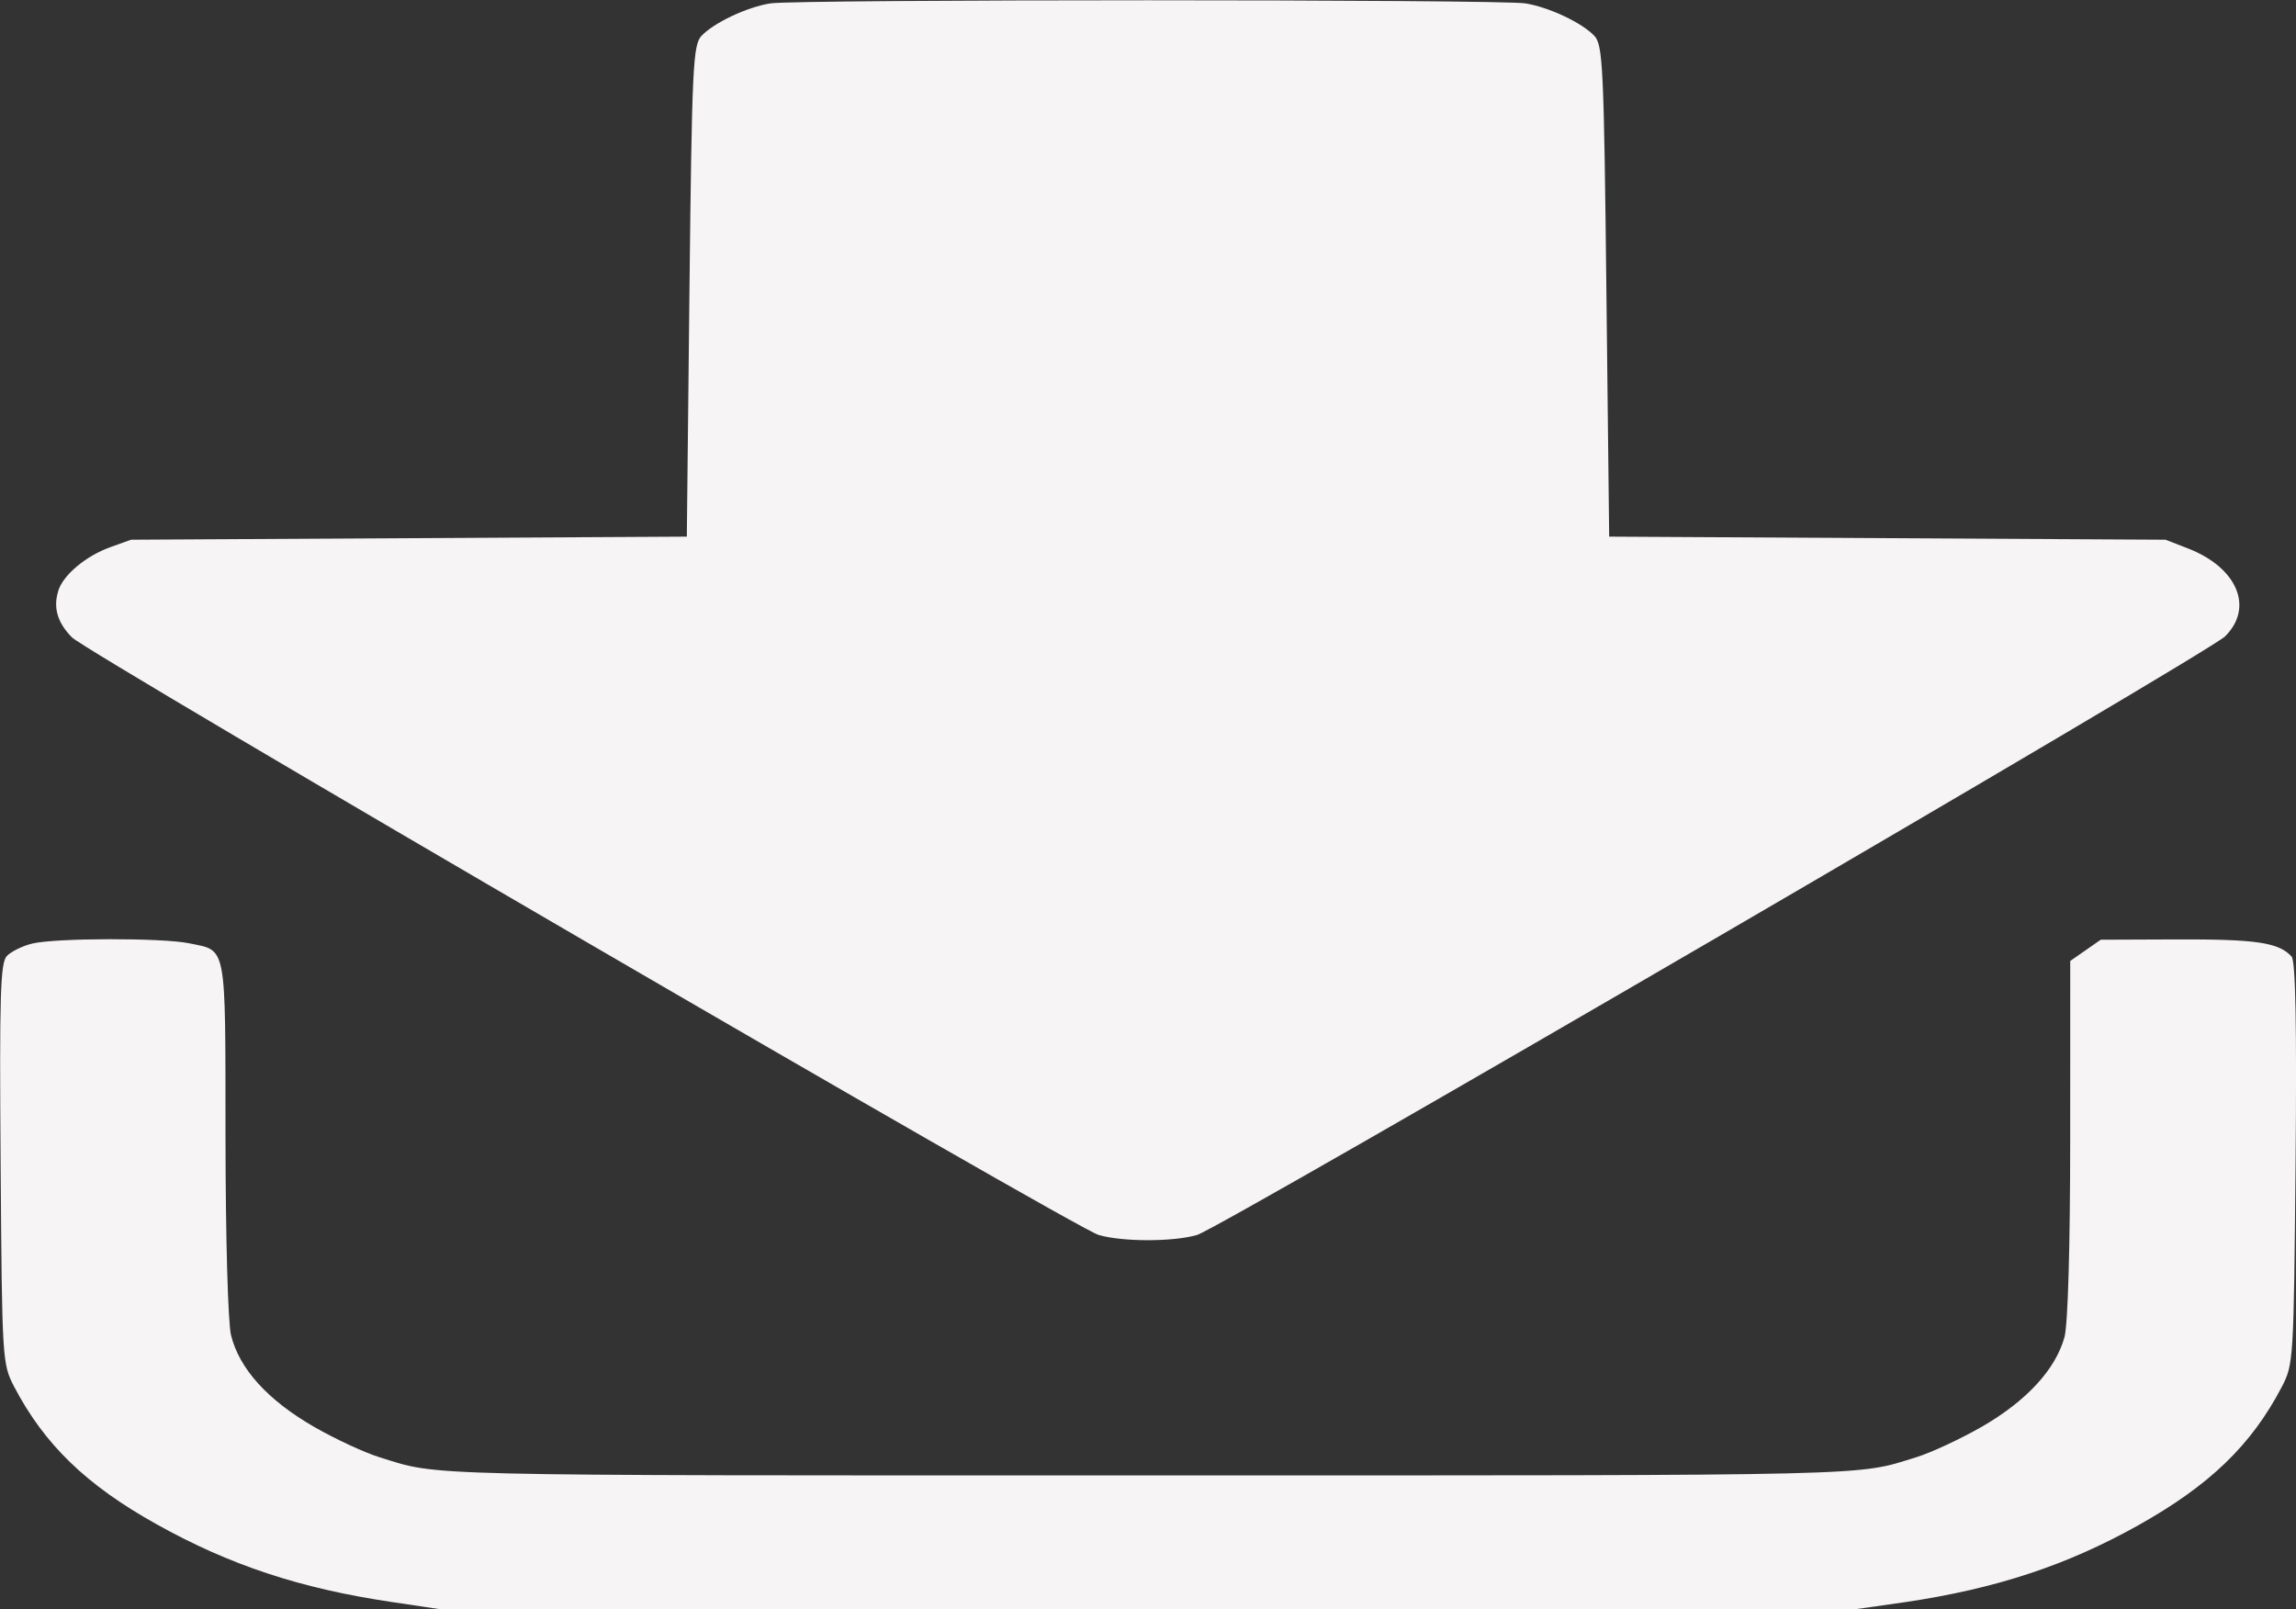 <?xml version="1.0" encoding="UTF-8" standalone="no"?>
<!-- Created with Inkscape (http://www.inkscape.org/) -->

<svg
   xmlns:dc="http://purl.org/dc/elements/1.1/"
   xmlns:cc="http://creativecommons.org/ns#"
   xmlns:rdf="http://www.w3.org/1999/02/22-rdf-syntax-ns#"
   xmlns:svg="http://www.w3.org/2000/svg"
   xmlns="http://www.w3.org/2000/svg"
   xmlns:sodipodi="http://sodipodi.sourceforge.net/DTD/sodipodi-0.dtd"
   xmlns:inkscape="http://www.inkscape.org/namespaces/inkscape"
   width="14.906mm"
   height="10.446mm"
   viewBox="0 0 14.906 10.446"
   version="1.1"
   id="svg4723"
   inkscape:version="0.92.1 r15371"
   sodipodi:docname="logoOutput.svg">
  <rect x="0" y="0" width="14.906" height="10.446" fill="#333333" stroke="none"/>
  <defs
     id="defs4717" />
  <sodipodi:namedview
     id="base"
     pagecolor="#ffffff"
     bordercolor="#666666"
     borderopacity="1.0"
     inkscape:pageopacity="0.0"
     inkscape:pageshadow="2"
     inkscape:zoom="1.979899"
     inkscape:cx="25.602012"
     inkscape:cy="34.833463"
     inkscape:document-units="mm"
     inkscape:current-layer="layer1"
     showgrid="false"
     inkscape:window-width="1366"
     inkscape:window-height="739"
     inkscape:window-x="0"
     inkscape:window-y="0"
     inkscape:window-maximized="1" />
  <g
     inkscape:label="Camada 1"
     inkscape:groupmode="layer"
     id="layer1"
     transform="translate(0,-286.554)">
    <path
       style="fill:#f6f4f4;fill-opacity:1;stroke-width:0.027"
       d="m 0.044,292.761 c 0.028,-0.029 0.102,-0.066 0.165,-0.081 0.152,-0.037 0.843,-0.038 1.018,-0.002 0.248,0.051 0.236,-0.012 0.237,1.259 4.66e-4,0.655 0.016,1.205 0.036,1.286 0.054,0.218 0.238,0.421 0.538,0.594 0.137,0.079 0.329,0.168 0.426,0.198 0.396,0.123 0.182,0.118 4.988,0.118 4.806,0 4.592,0.004 4.988,-0.118 0.098,-0.03 0.29,-0.12 0.426,-0.198 0.29,-0.167 0.479,-0.372 0.537,-0.582 0.022,-0.081 0.037,-0.58 0.037,-1.287 l 2.35e-4,-1.155 0.099,-0.069 0.099,-0.069 0.488,-0.002 c 0.522,-0.002 0.668,0.02 0.751,0.111 0.026,0.029 0.034,0.439 0.026,1.343 -0.012,1.28 -0.013,1.304 -0.09,1.452 -0.197,0.377 -0.468,0.638 -0.93,0.897 -0.466,0.261 -0.924,0.412 -1.517,0.5 L 12.057,297 H 7.452 2.847 l -0.308,-0.046 c -0.592,-0.088 -1.048,-0.239 -1.524,-0.505 -0.454,-0.253 -0.727,-0.517 -0.923,-0.892 -0.077,-0.148 -0.079,-0.17 -0.088,-1.447 -0.008,-1.101 -0.002,-1.305 0.041,-1.35 z m 0.334,-2.371 c 0.032,-0.103 0.178,-0.226 0.339,-0.284 l 0.134,-0.048 1.804,-0.01 1.804,-0.01 0.017,-1.593 c 0.016,-1.46 0.023,-1.598 0.078,-1.658 0.08,-0.085 0.295,-0.187 0.447,-0.211 0.165,-0.027 4.739,-0.027 4.903,0 0.153,0.025 0.367,0.126 0.447,0.211 0.055,0.059 0.062,0.198 0.078,1.658 l 0.018,1.593 1.806,0.01 1.806,0.01 0.144,0.056 c 0.322,0.124 0.432,0.385 0.242,0.572 -0.115,0.112 -6.517,3.84 -6.674,3.886 -0.156,0.045 -0.482,0.045 -0.638,0 -0.155,-0.045 -6.56,-3.774 -6.666,-3.88 -0.093,-0.094 -0.123,-0.192 -0.089,-0.3 z"
       id="path16171"
       inkscape:connector-curvature="0" />
  </g>
</svg>
